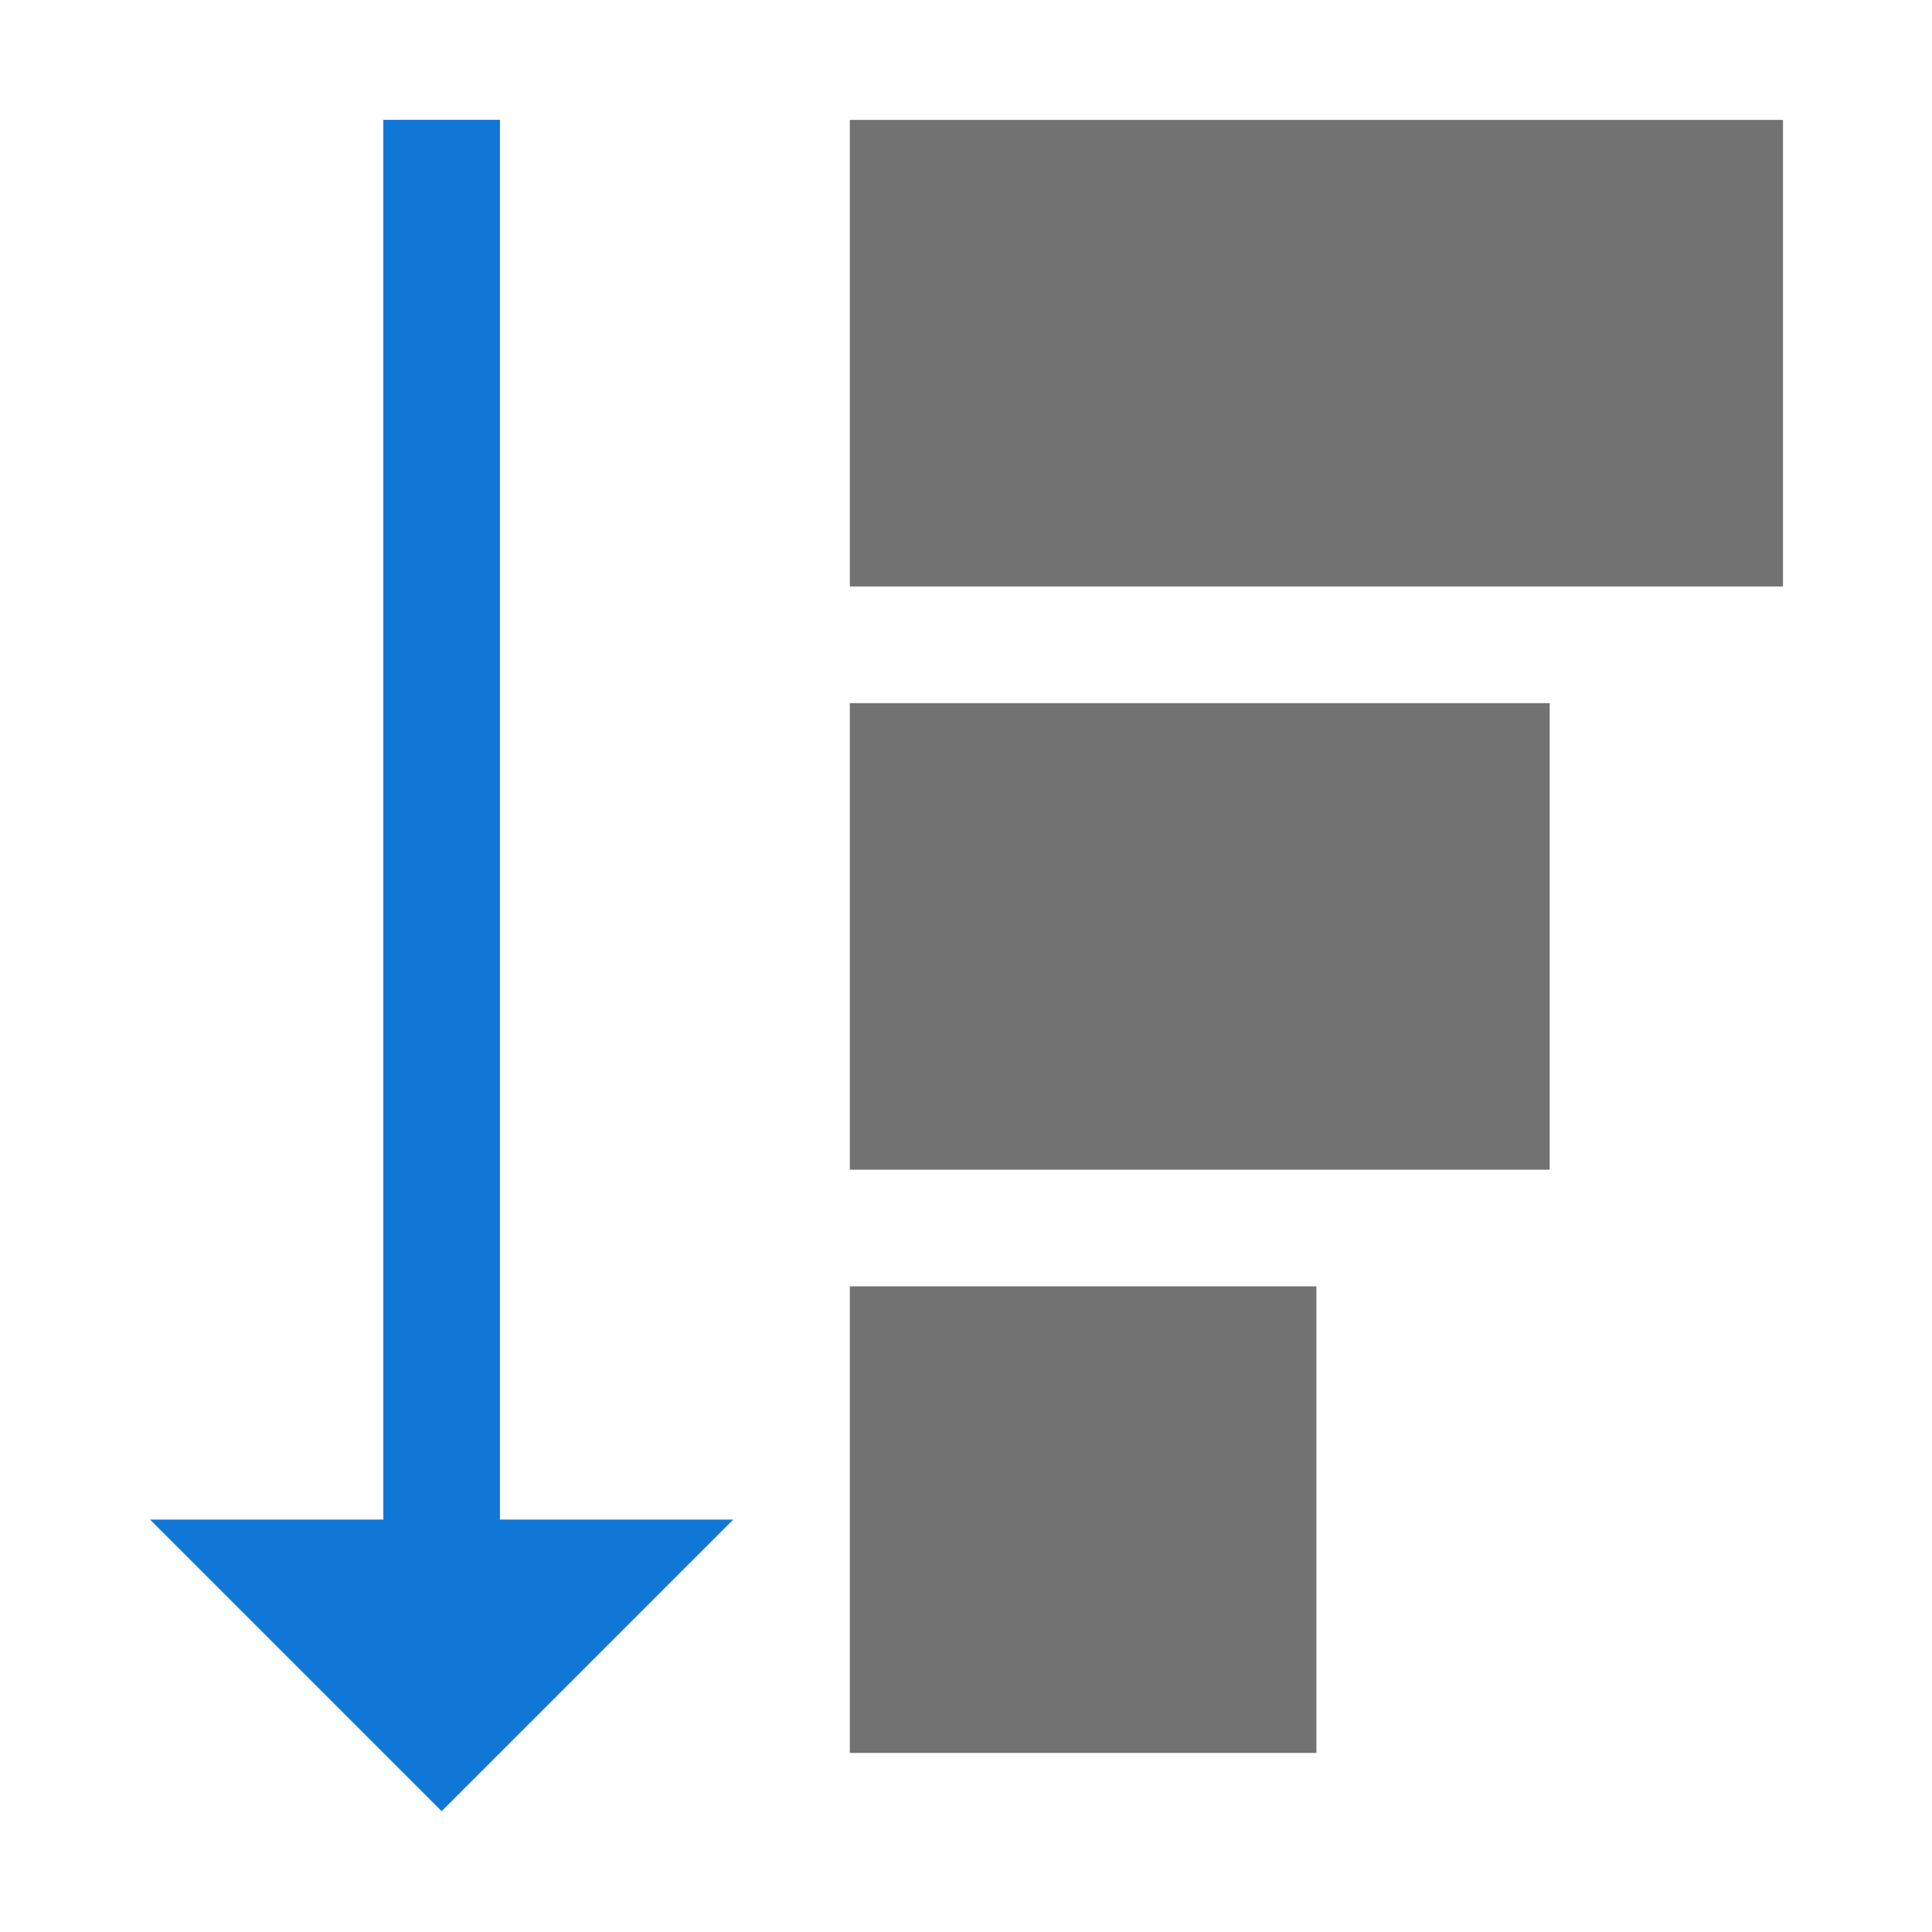 ﻿<?xml version='1.0' encoding='UTF-8'?>
<svg viewBox="-2.483 -2.001 32 32" xmlns="http://www.w3.org/2000/svg" xmlns:xlink="http://www.w3.org/1999/xlink">
  <g id="Layer_1" transform="translate(1.931, -0.966) rotate(180, 2.897, 14.965)" style="enable-background:new 0 0 32 32">
    <g transform="matrix(-1, 0, 0, 1, 9.655, 0)">
      <g transform="matrix(0.966, 0, 0, 0.966, 0, 0)">
        <g id="SortAsc">
          <path d="M12, 6L7, 1L2, 6L6, 6L6, 30L8, 30L8, 6L12, 6z" fill="#1177D7" class="Blue" />
        </g>
      </g>
    </g>
  </g>
  <g id="Layer_1" transform="translate(25.103, -1.931) rotate(180, -5.793, 15.448)" style="enable-background:new 0 0 32 32">
    <g transform="matrix(-1, 0, 0, 1, 15.448, 0)">
      <g transform="matrix(0.966, 0, 0, 0.966, 0, 0)">
        <g id="SortAsc">
          <path d="M22, 10L14, 10L14, 2L22, 2L22, 10zM26, 12L14, 12L14, 20L26, 20L26, 12zM30, 22L14, 22L14, 30L30, 30L30, 22z" fill="#727272" class="Black" />
        </g>
      </g>
    </g>
  </g>
</svg>